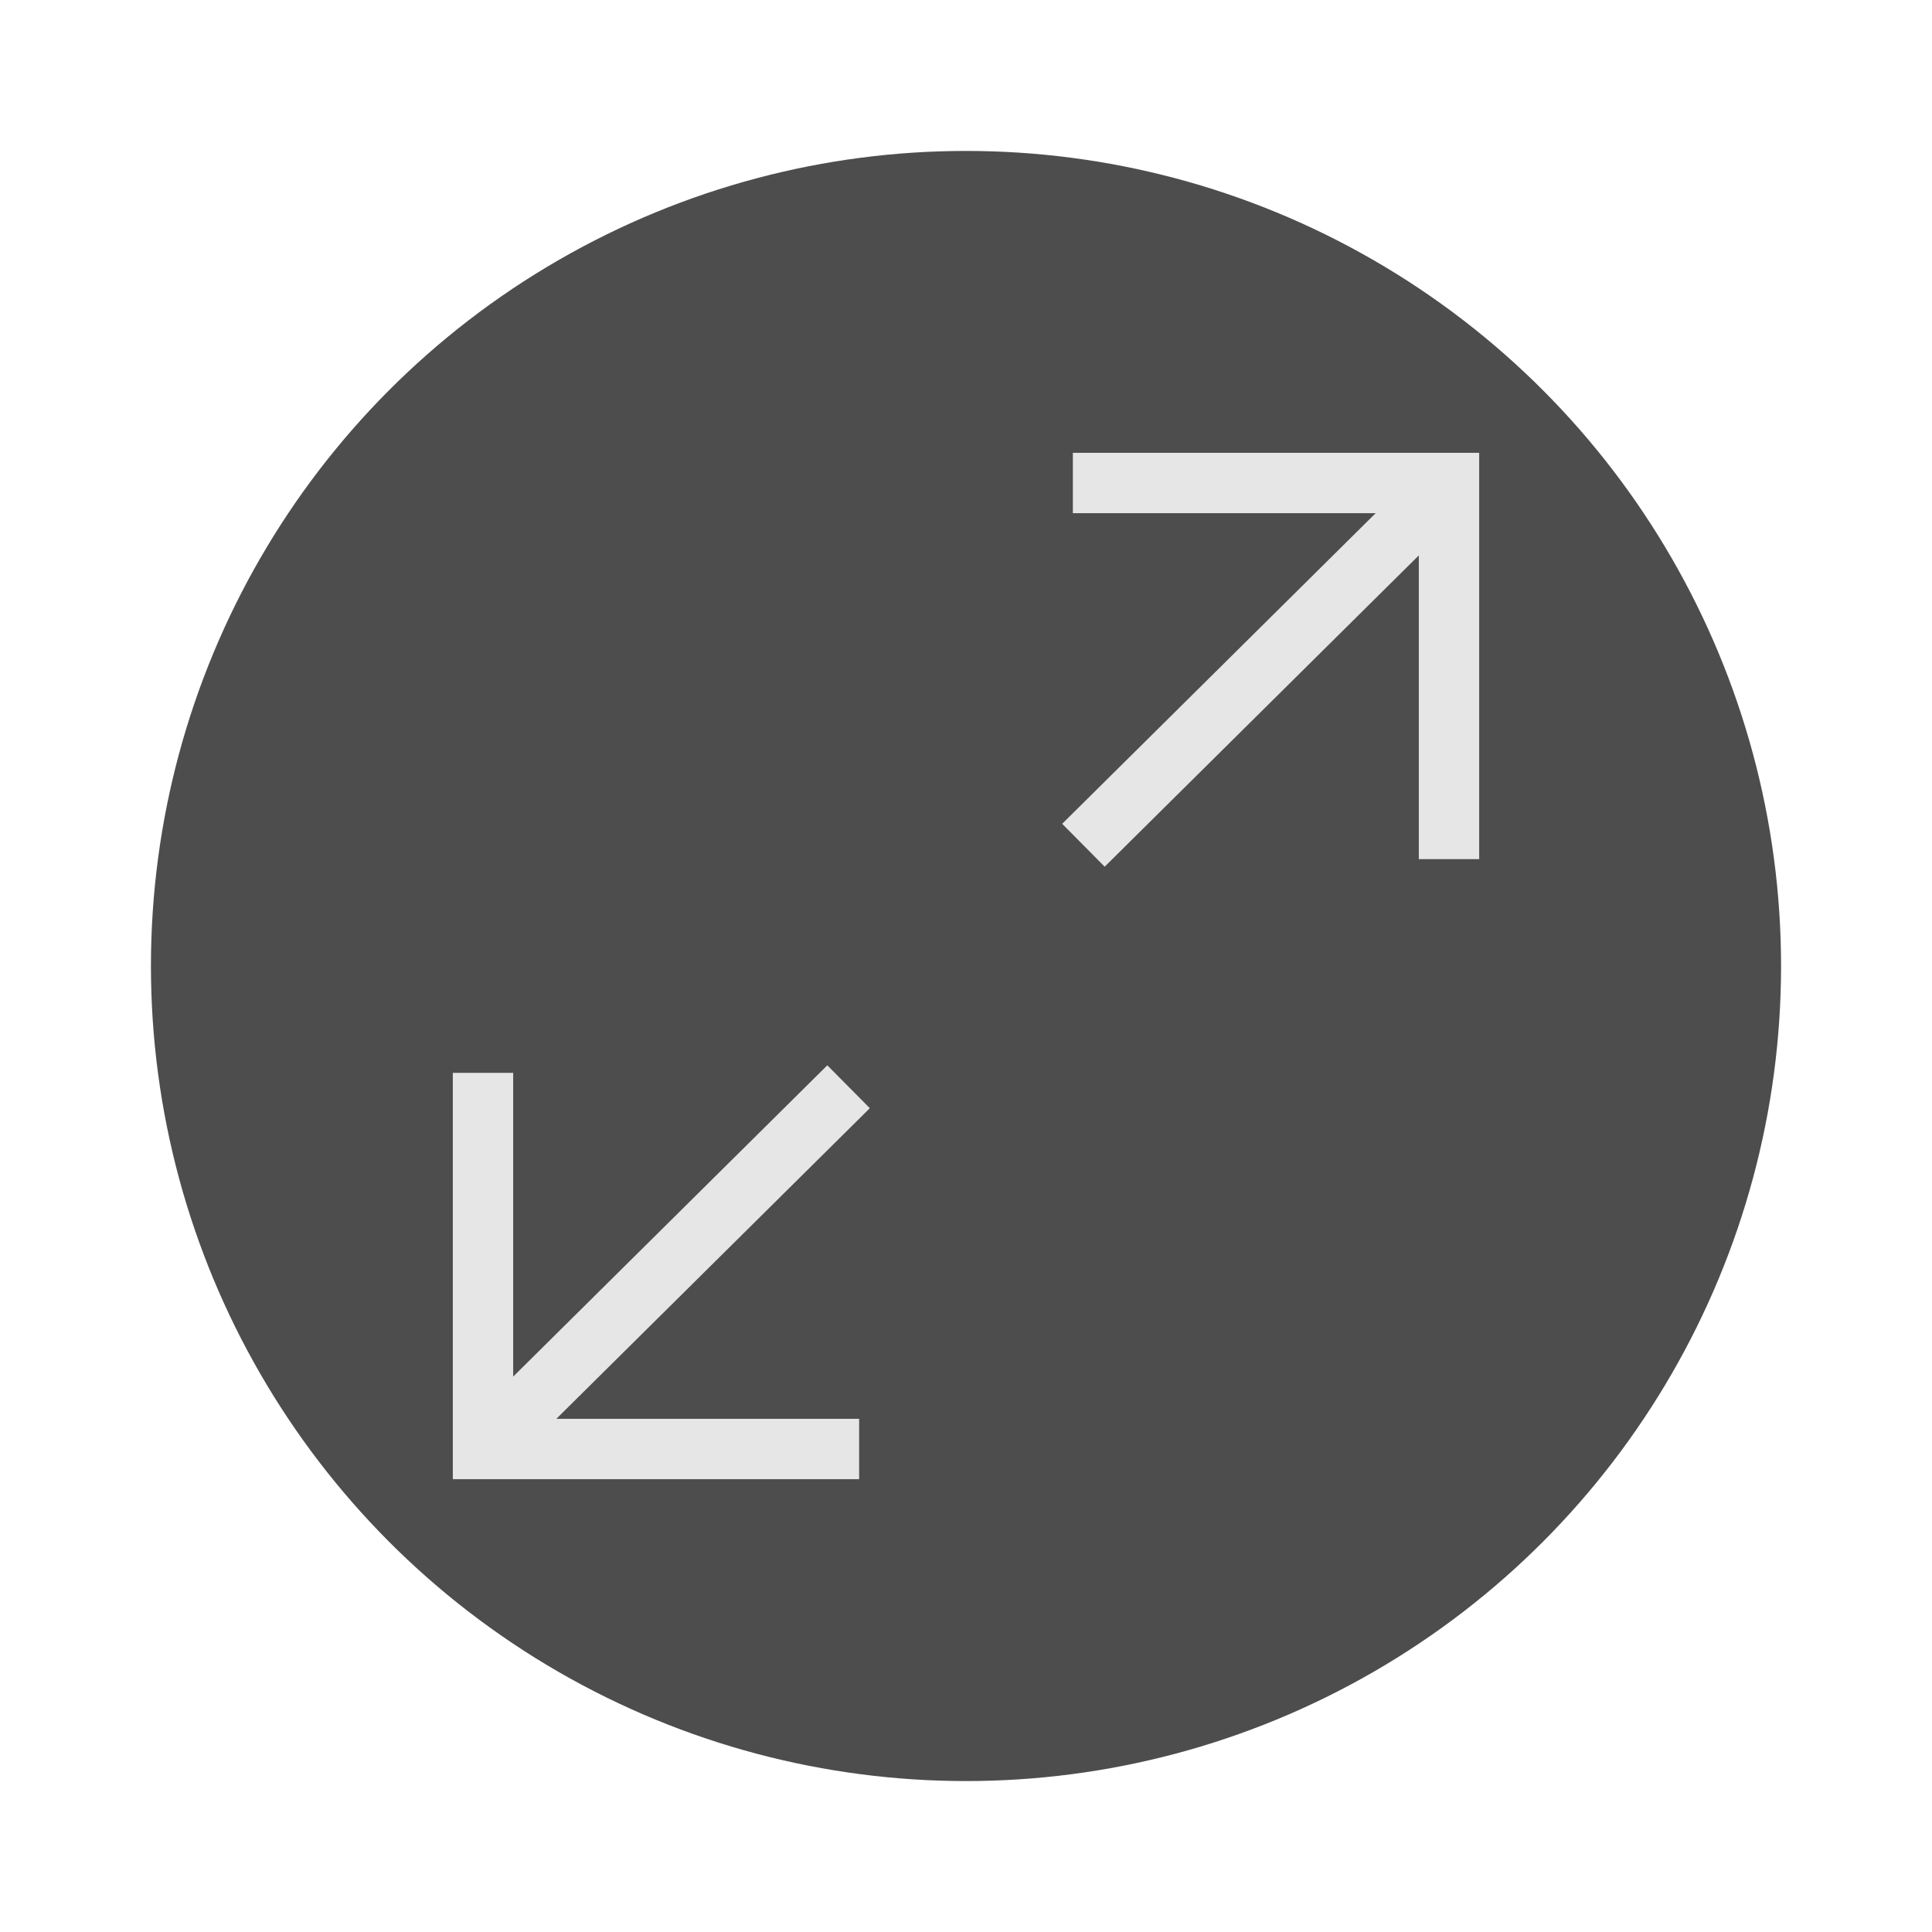 <svg xmlns="http://www.w3.org/2000/svg" viewBox="0 0 64 64"><g id="highlight"><circle cx="32" cy="32" r="27" style="fill:#4d4d4d"/></g><g id="quadrato_centratore" data-name="quadrato centratore"><rect width="64" height="64" style="fill:none"/></g><g id="icona"><polyline points="35.54 16 48 16 48 16 48 28.46" style="fill:none;stroke:#e6e6e6;stroke-miterlimit:10;stroke-width:2px"/><line x1="35.89" y1="28" x2="48" y2="16" style="fill:none;stroke:#e6e6e6;stroke-miterlimit:10;stroke-width:2px"/><polyline points="28.46 48 16 48 16 48 16 35.54" style="fill:none;stroke:#e6e6e6;stroke-miterlimit:10;stroke-width:2px"/><line x1="28.11" y1="36" x2="16" y2="48" style="fill:none;stroke:#e6e6e6;stroke-miterlimit:10;stroke-width:2px"/></g></svg>